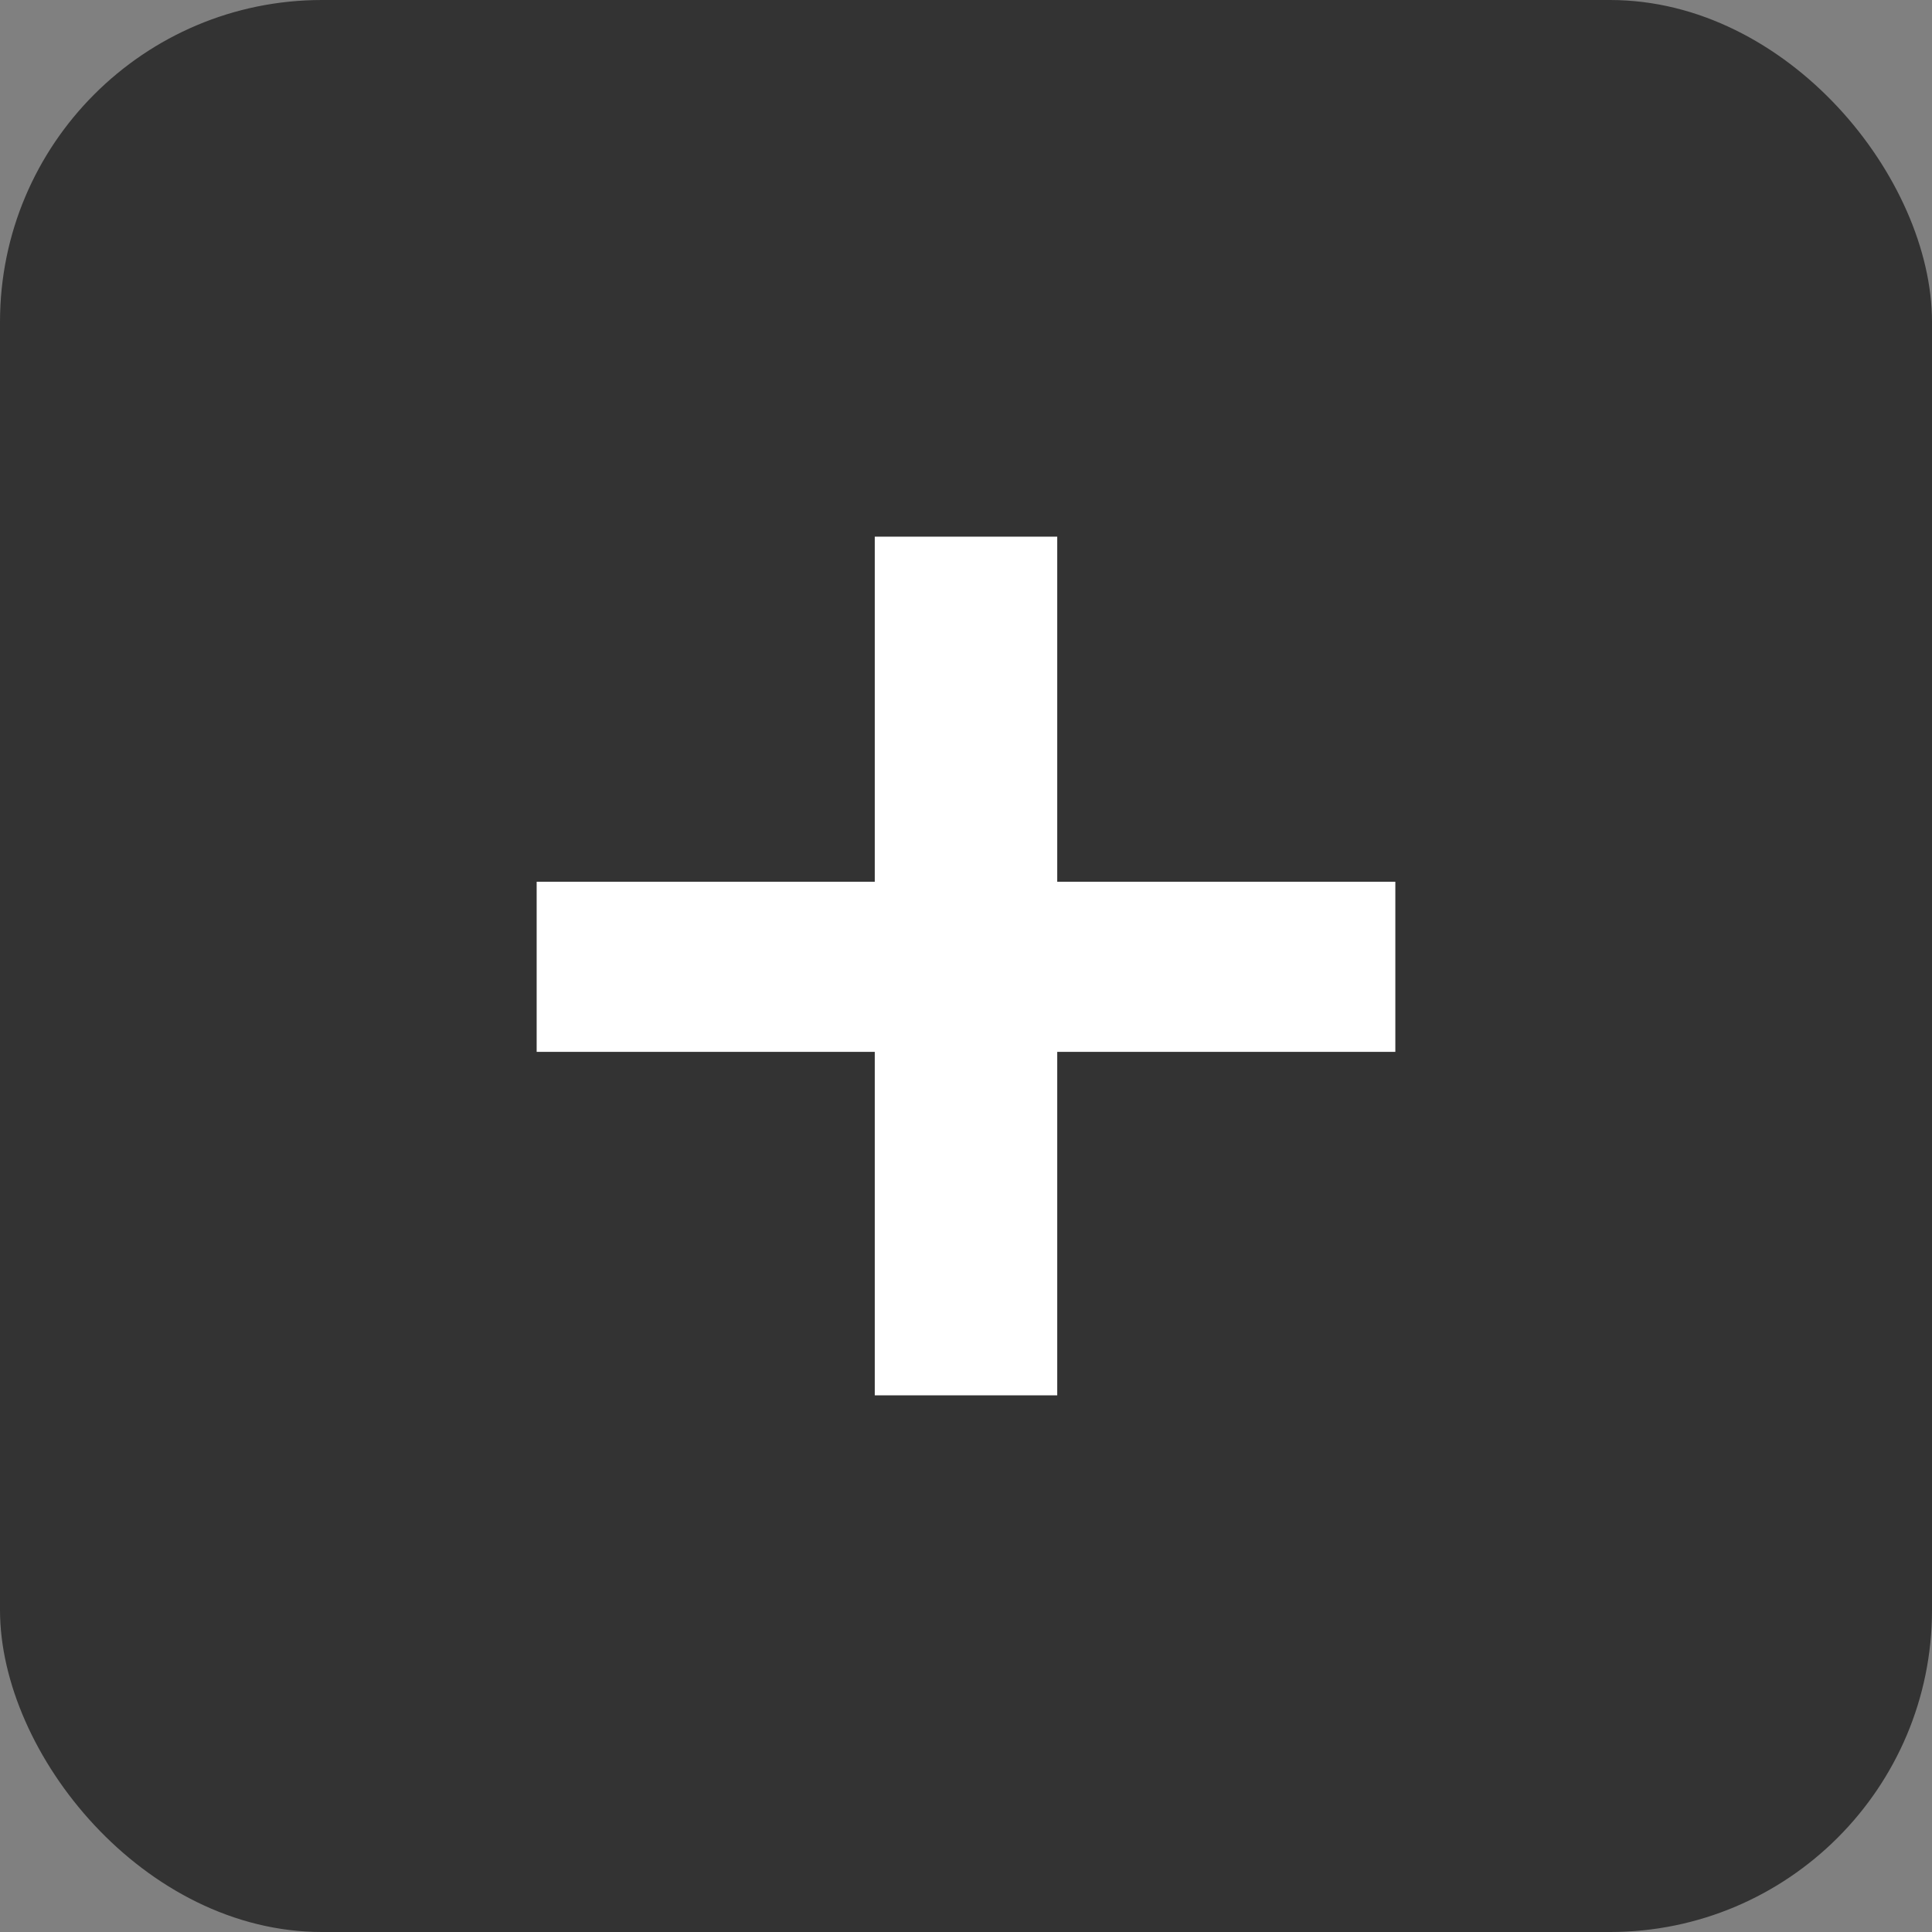 <svg width="18" height="18" viewBox="0 0 18 18" fill="none" xmlns="http://www.w3.org/2000/svg">
<rect x="0" y="0" width="18" height="18" fill="#808080" stroke="none"/>
<rect width="18" height="18" rx="3" fill="#333333"/>
<path d="M8.15 13H9.85V9.8H13V8.215H9.85V5H8.15V8.215H5V9.8H8.15V13Z" fill="white"/>
</svg>
